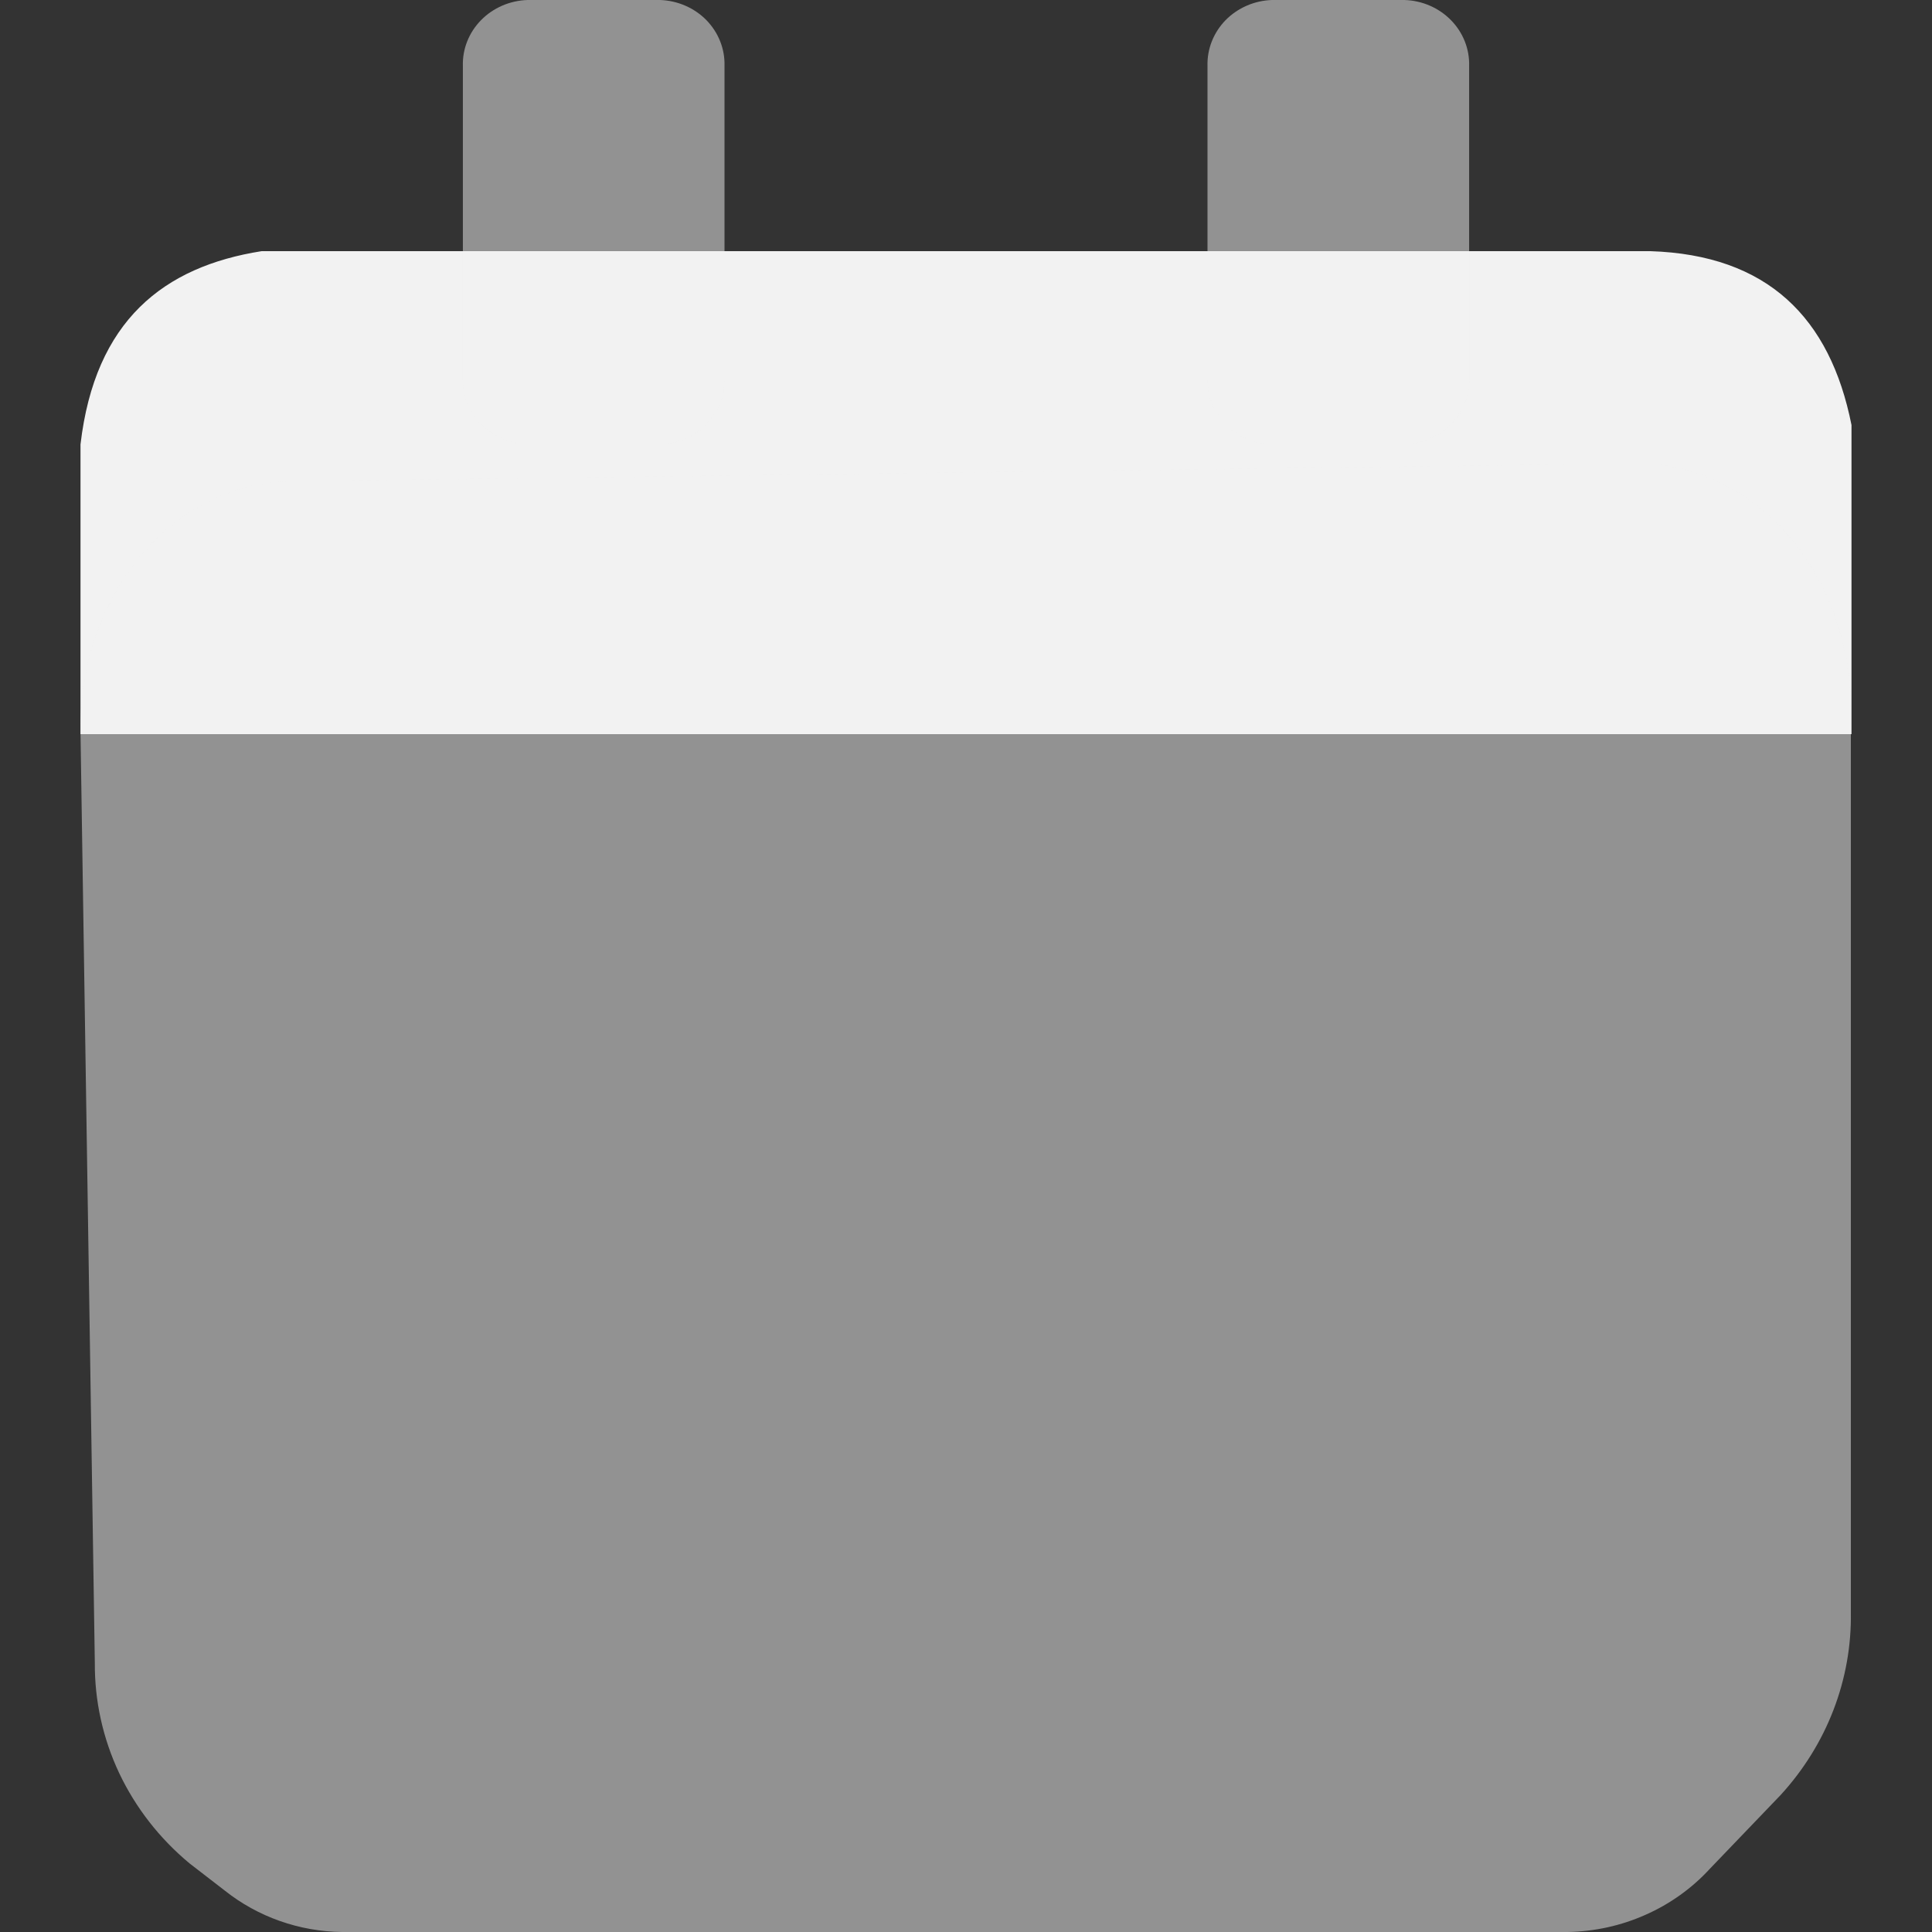<svg width="24" height="24" viewBox="0 0 24 24" fill="none" xmlns="http://www.w3.org/2000/svg">
<rect x="0" y="0" width="24" height="24" fill="#333333" stroke="none"/>
<path d="M5.75 3.12H3.25C2.033 3.312 1.18 3.982 1 5.52V9.12H23V5.28C22.735 3.946 21.957 3.166 20.5 3.12H3" fill="#F2F2F2"/>
<path opacity="0.5" d="M5.75 0.818V4.702C5.744 4.912 5.825 5.116 5.976 5.27C6.126 5.423 6.334 5.513 6.553 5.52H8.198C8.417 5.513 8.625 5.423 8.775 5.27C8.925 5.116 9.006 4.912 9 4.702V0.818C9.006 0.608 8.925 0.404 8.775 0.25C8.625 0.097 8.417 0.007 8.198 0H6.553C6.334 0.007 6.126 0.097 5.976 0.25C5.825 0.404 5.744 0.608 5.75 0.818V0.818Z" fill="#F2F2F2"/>
<path opacity="0.5" d="M15 0.818V4.702C14.994 4.912 15.075 5.116 15.225 5.27C15.376 5.423 15.583 5.513 15.802 5.52H17.447C17.667 5.513 17.874 5.423 18.024 5.27C18.175 5.116 18.256 4.912 18.25 4.702V0.818C18.256 0.608 18.175 0.404 18.024 0.25C17.874 0.097 17.667 0.007 17.447 0H15.802C15.583 0.007 15.376 0.097 15.225 0.25C15.075 0.404 14.994 0.608 15 0.818Z" fill="#F2F2F2"/>
<path opacity="0.5" d="M1 9.094L1.178 20.657C1.175 21.129 1.278 21.596 1.481 22.027C1.685 22.457 1.983 22.839 2.355 23.148L2.793 23.486C3.203 23.812 3.718 23.994 4.25 24H19.473C19.808 23.994 20.138 23.922 20.442 23.786C20.747 23.651 21.018 23.457 21.24 23.215L22.117 22.301C22.694 21.673 23.006 20.862 22.992 20.026V8.82C22.992 7.116 21.79 5.741 20.32 5.76L3.605 5.981C2.145 6 0.975 7.397 1 9.094Z" fill="#F2F2F2"/>
</svg>
